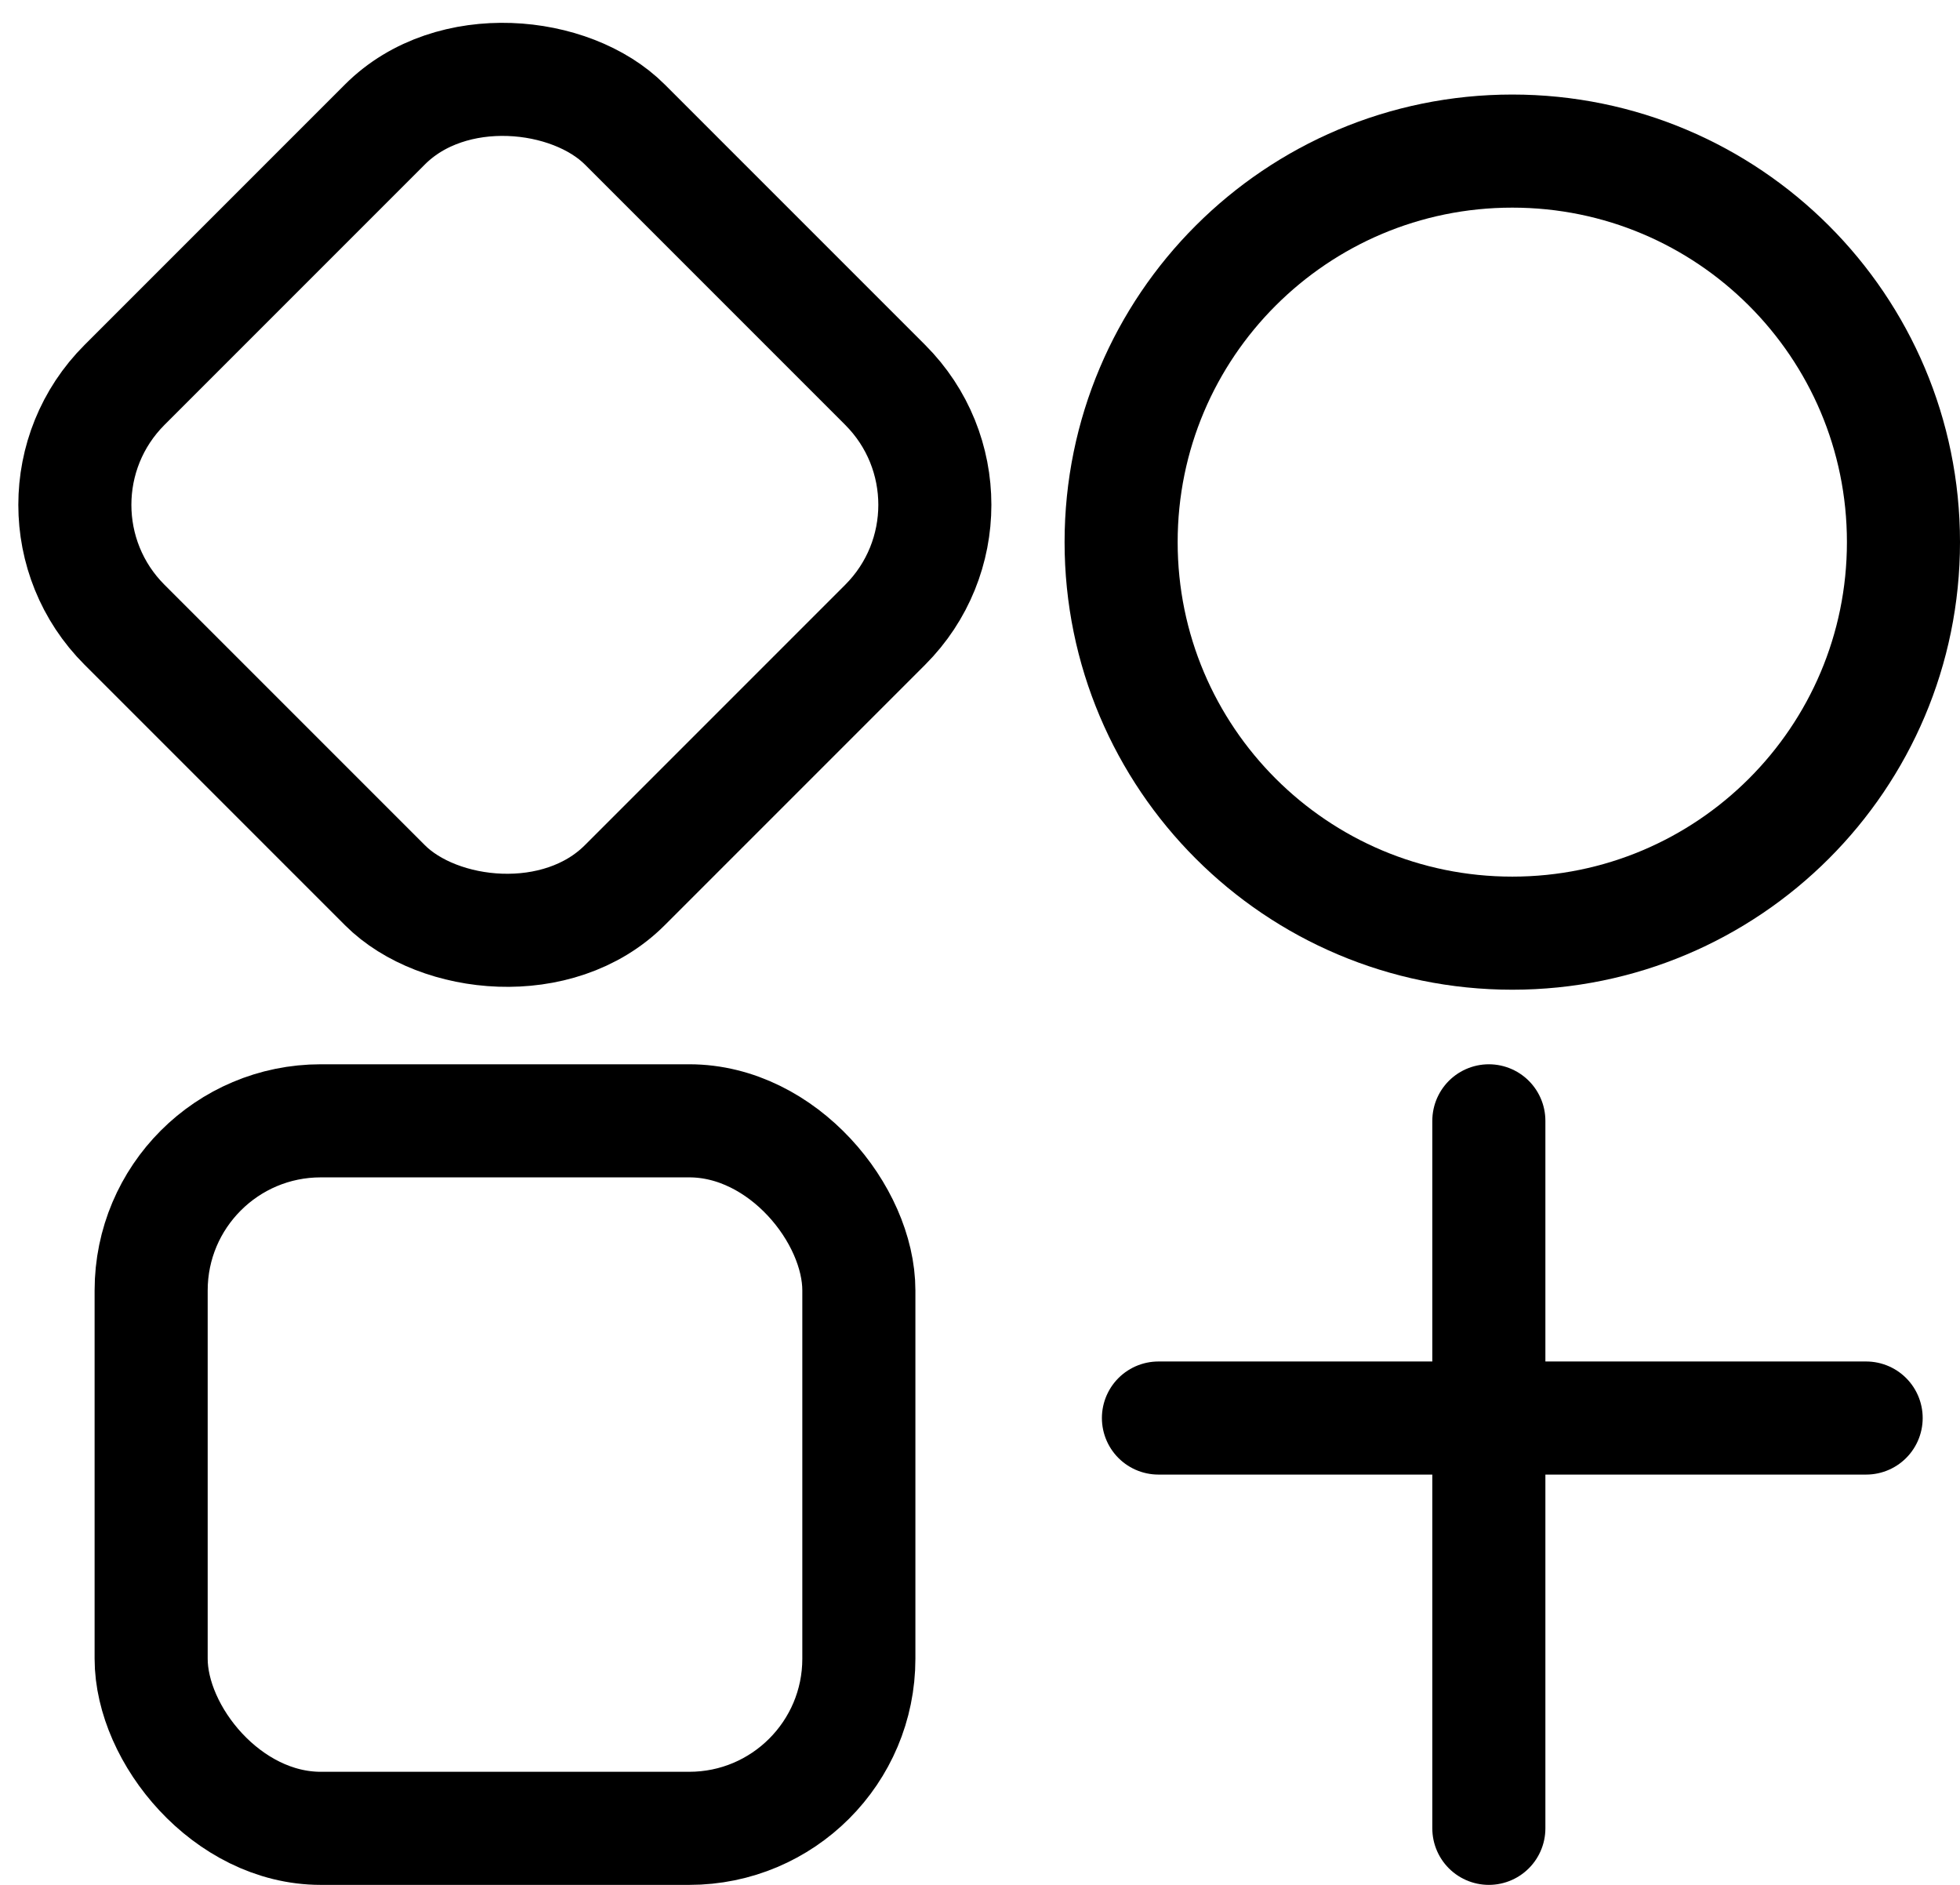 <svg width="26" height="25" viewBox="0 0 26 25" fill="none" xmlns="http://www.w3.org/2000/svg">
<rect x="2.005" y="14.866" width="9.388" height="9.384" rx="2.25" stroke="black" stroke-width="1.5"/>
<rect x="1.061" width="9.386" height="9.386" rx="2.25" transform="matrix(0.707 -0.707 0.707 0.707 -0.689 7.446)" stroke="black" stroke-width="1.5"/>
<path d="M20.061 2.004C22.927 2.004 25.25 4.326 25.25 7.19C25.25 10.055 22.927 12.377 20.061 12.377C17.195 12.377 14.872 10.054 14.872 7.19C14.872 4.326 17.195 2.004 20.061 2.004Z" stroke="black" stroke-width="1.5"/>
<line x1="19.75" y1="14.866" x2="19.75" y2="24.25" stroke="black" stroke-width="1.5" stroke-linecap="round"/>
<line x1="15.367" y1="18.808" x2="24.755" y2="18.808" stroke="black" stroke-width="1.5" stroke-linecap="round"/>
</svg>
